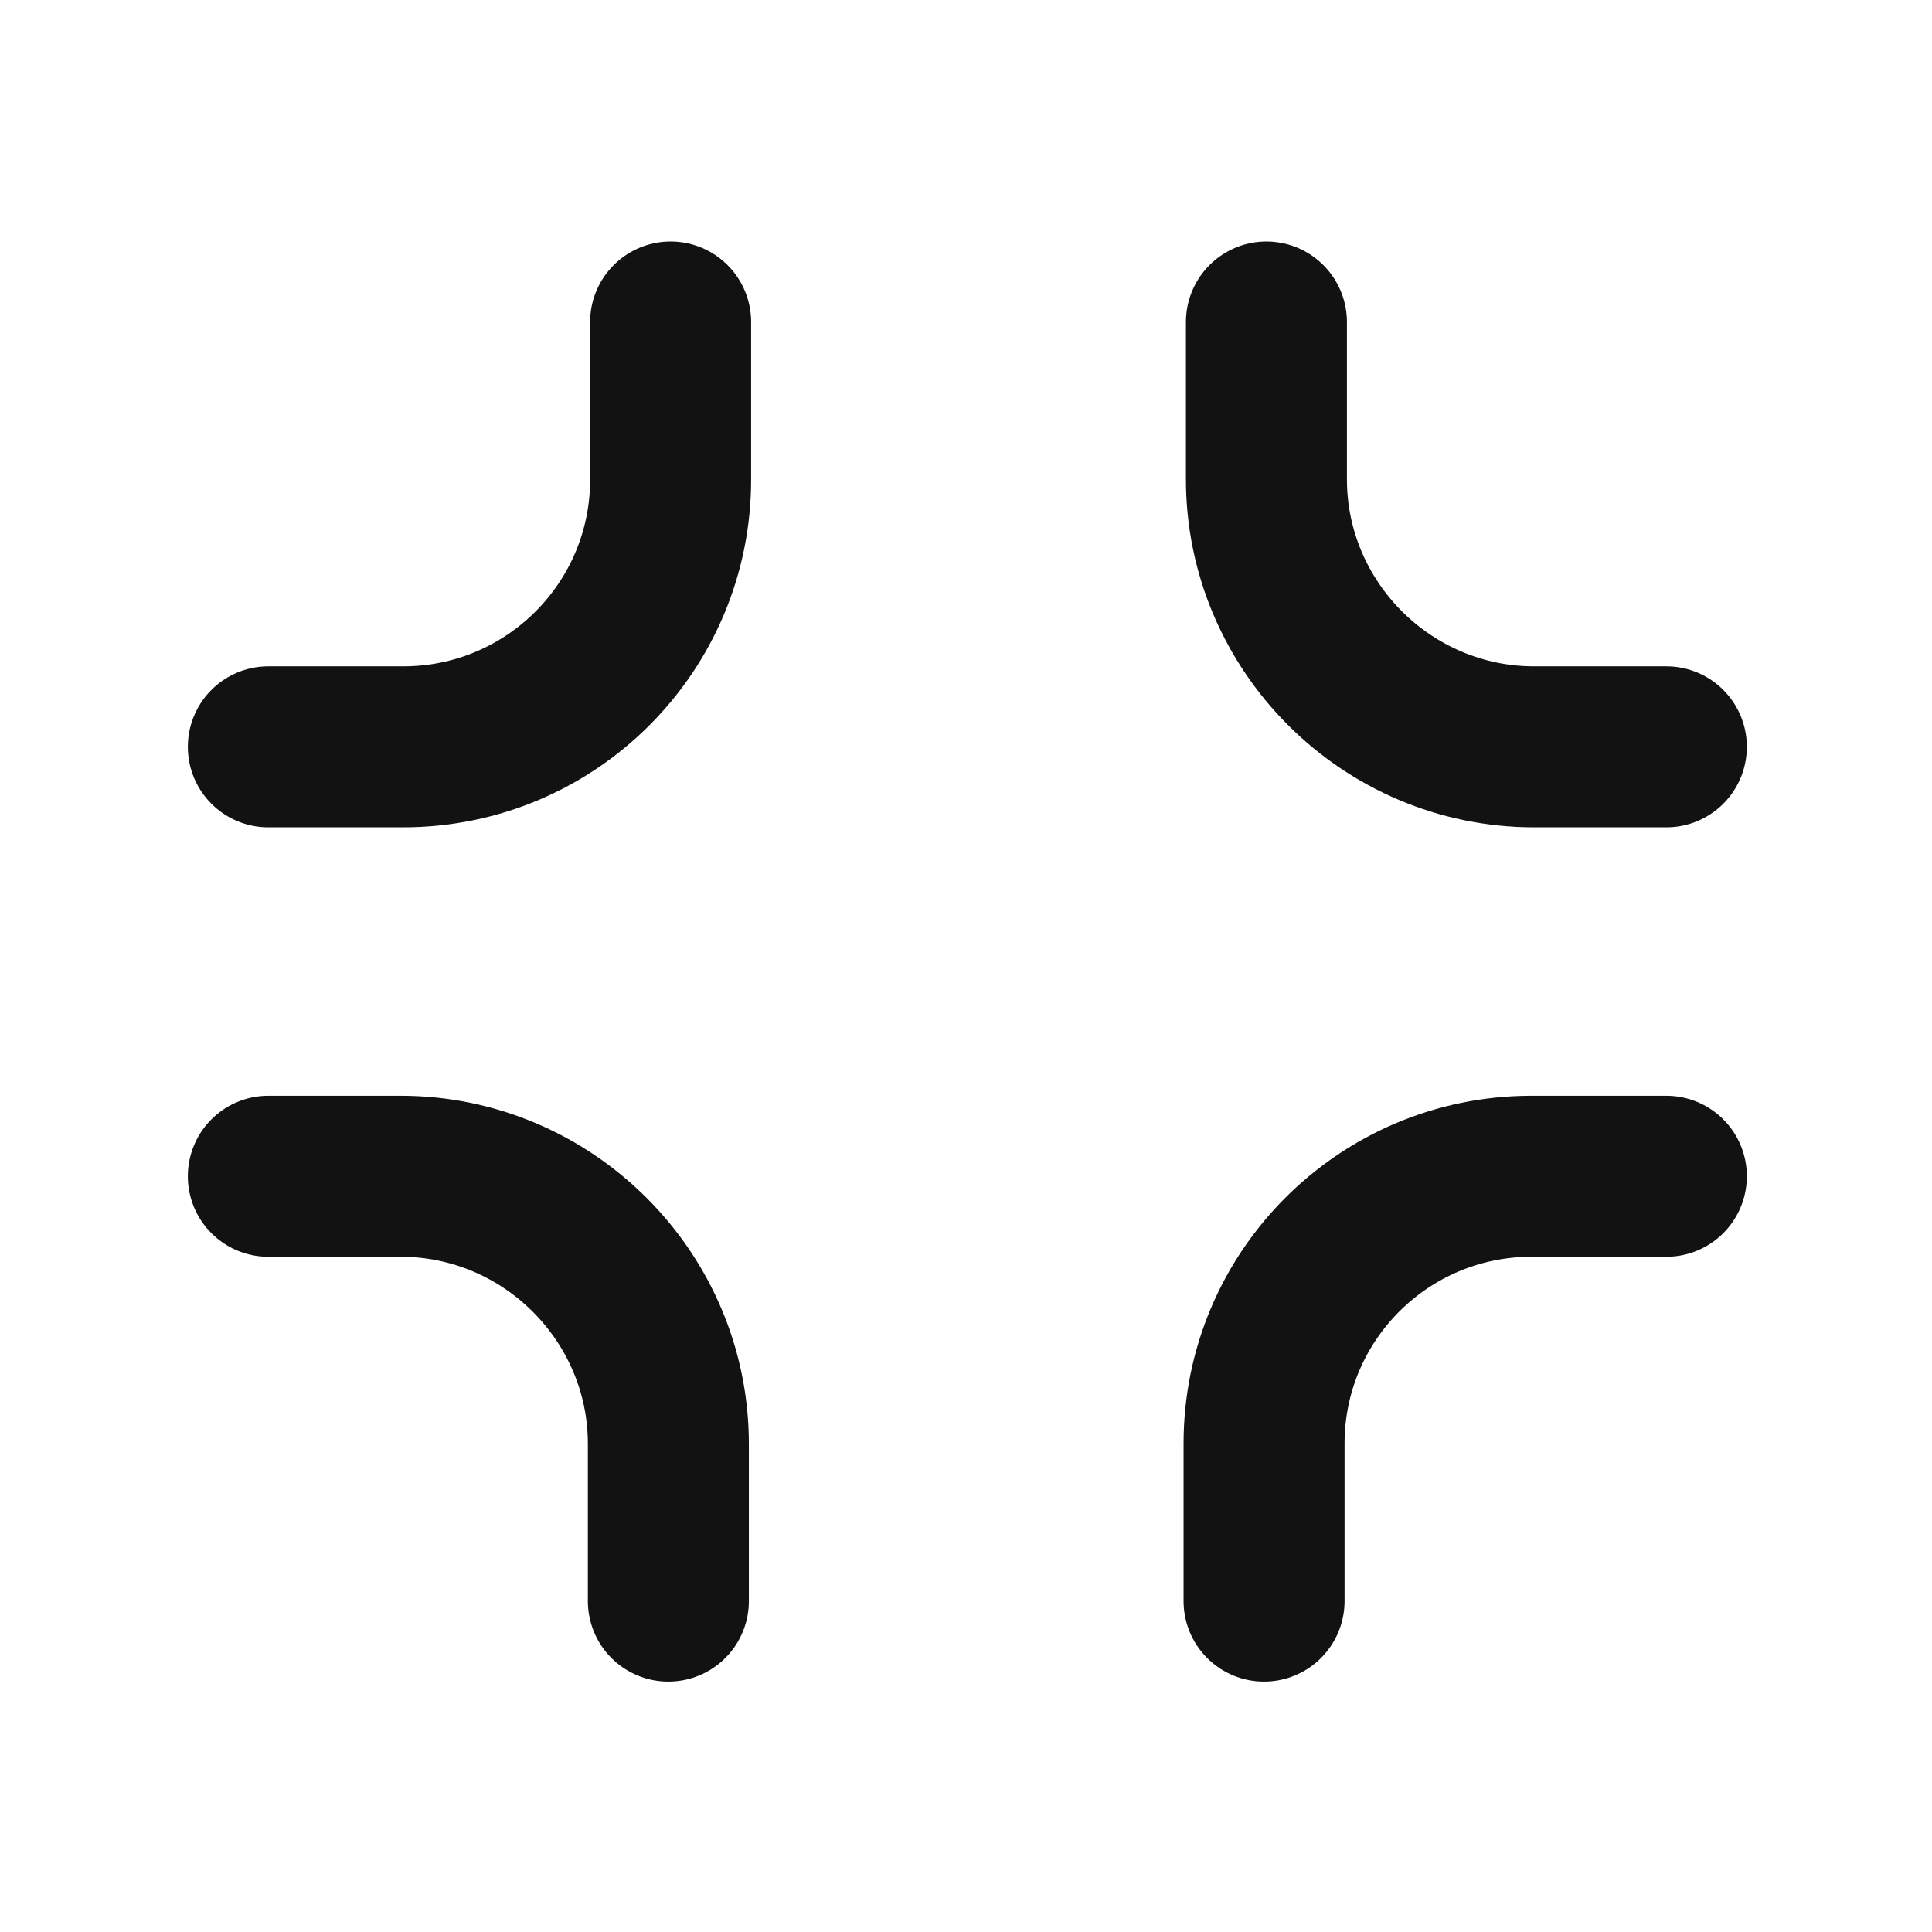 <svg width="18" height="18" viewBox="0 0 18 18" fill="none" xmlns="http://www.w3.org/2000/svg">
<path d="M11.799 3V4.465C11.799 5.837 12.921 6.958 14.293 6.958H15.525" stroke="#121212" stroke-width="1.5" stroke-linecap="round" stroke-linejoin="round"/>
<path d="M6.227 14.917L6.227 13.452C6.227 12.081 5.105 10.959 3.733 10.959L2.5 10.959" stroke="#121212" stroke-width="1.5" stroke-linecap="round" stroke-linejoin="round"/>
<path d="M6.248 3V4.468C6.248 5.842 5.135 6.956 3.76 6.958L2.5 6.958" stroke="#121212" stroke-width="1.5" stroke-linecap="round" stroke-linejoin="round"/>
<path d="M11.777 14.917L11.777 13.449C11.777 12.075 12.891 10.961 14.265 10.959L15.525 10.959" stroke="#121212" stroke-width="1.5" stroke-linecap="round" stroke-linejoin="round"/>
</svg>
